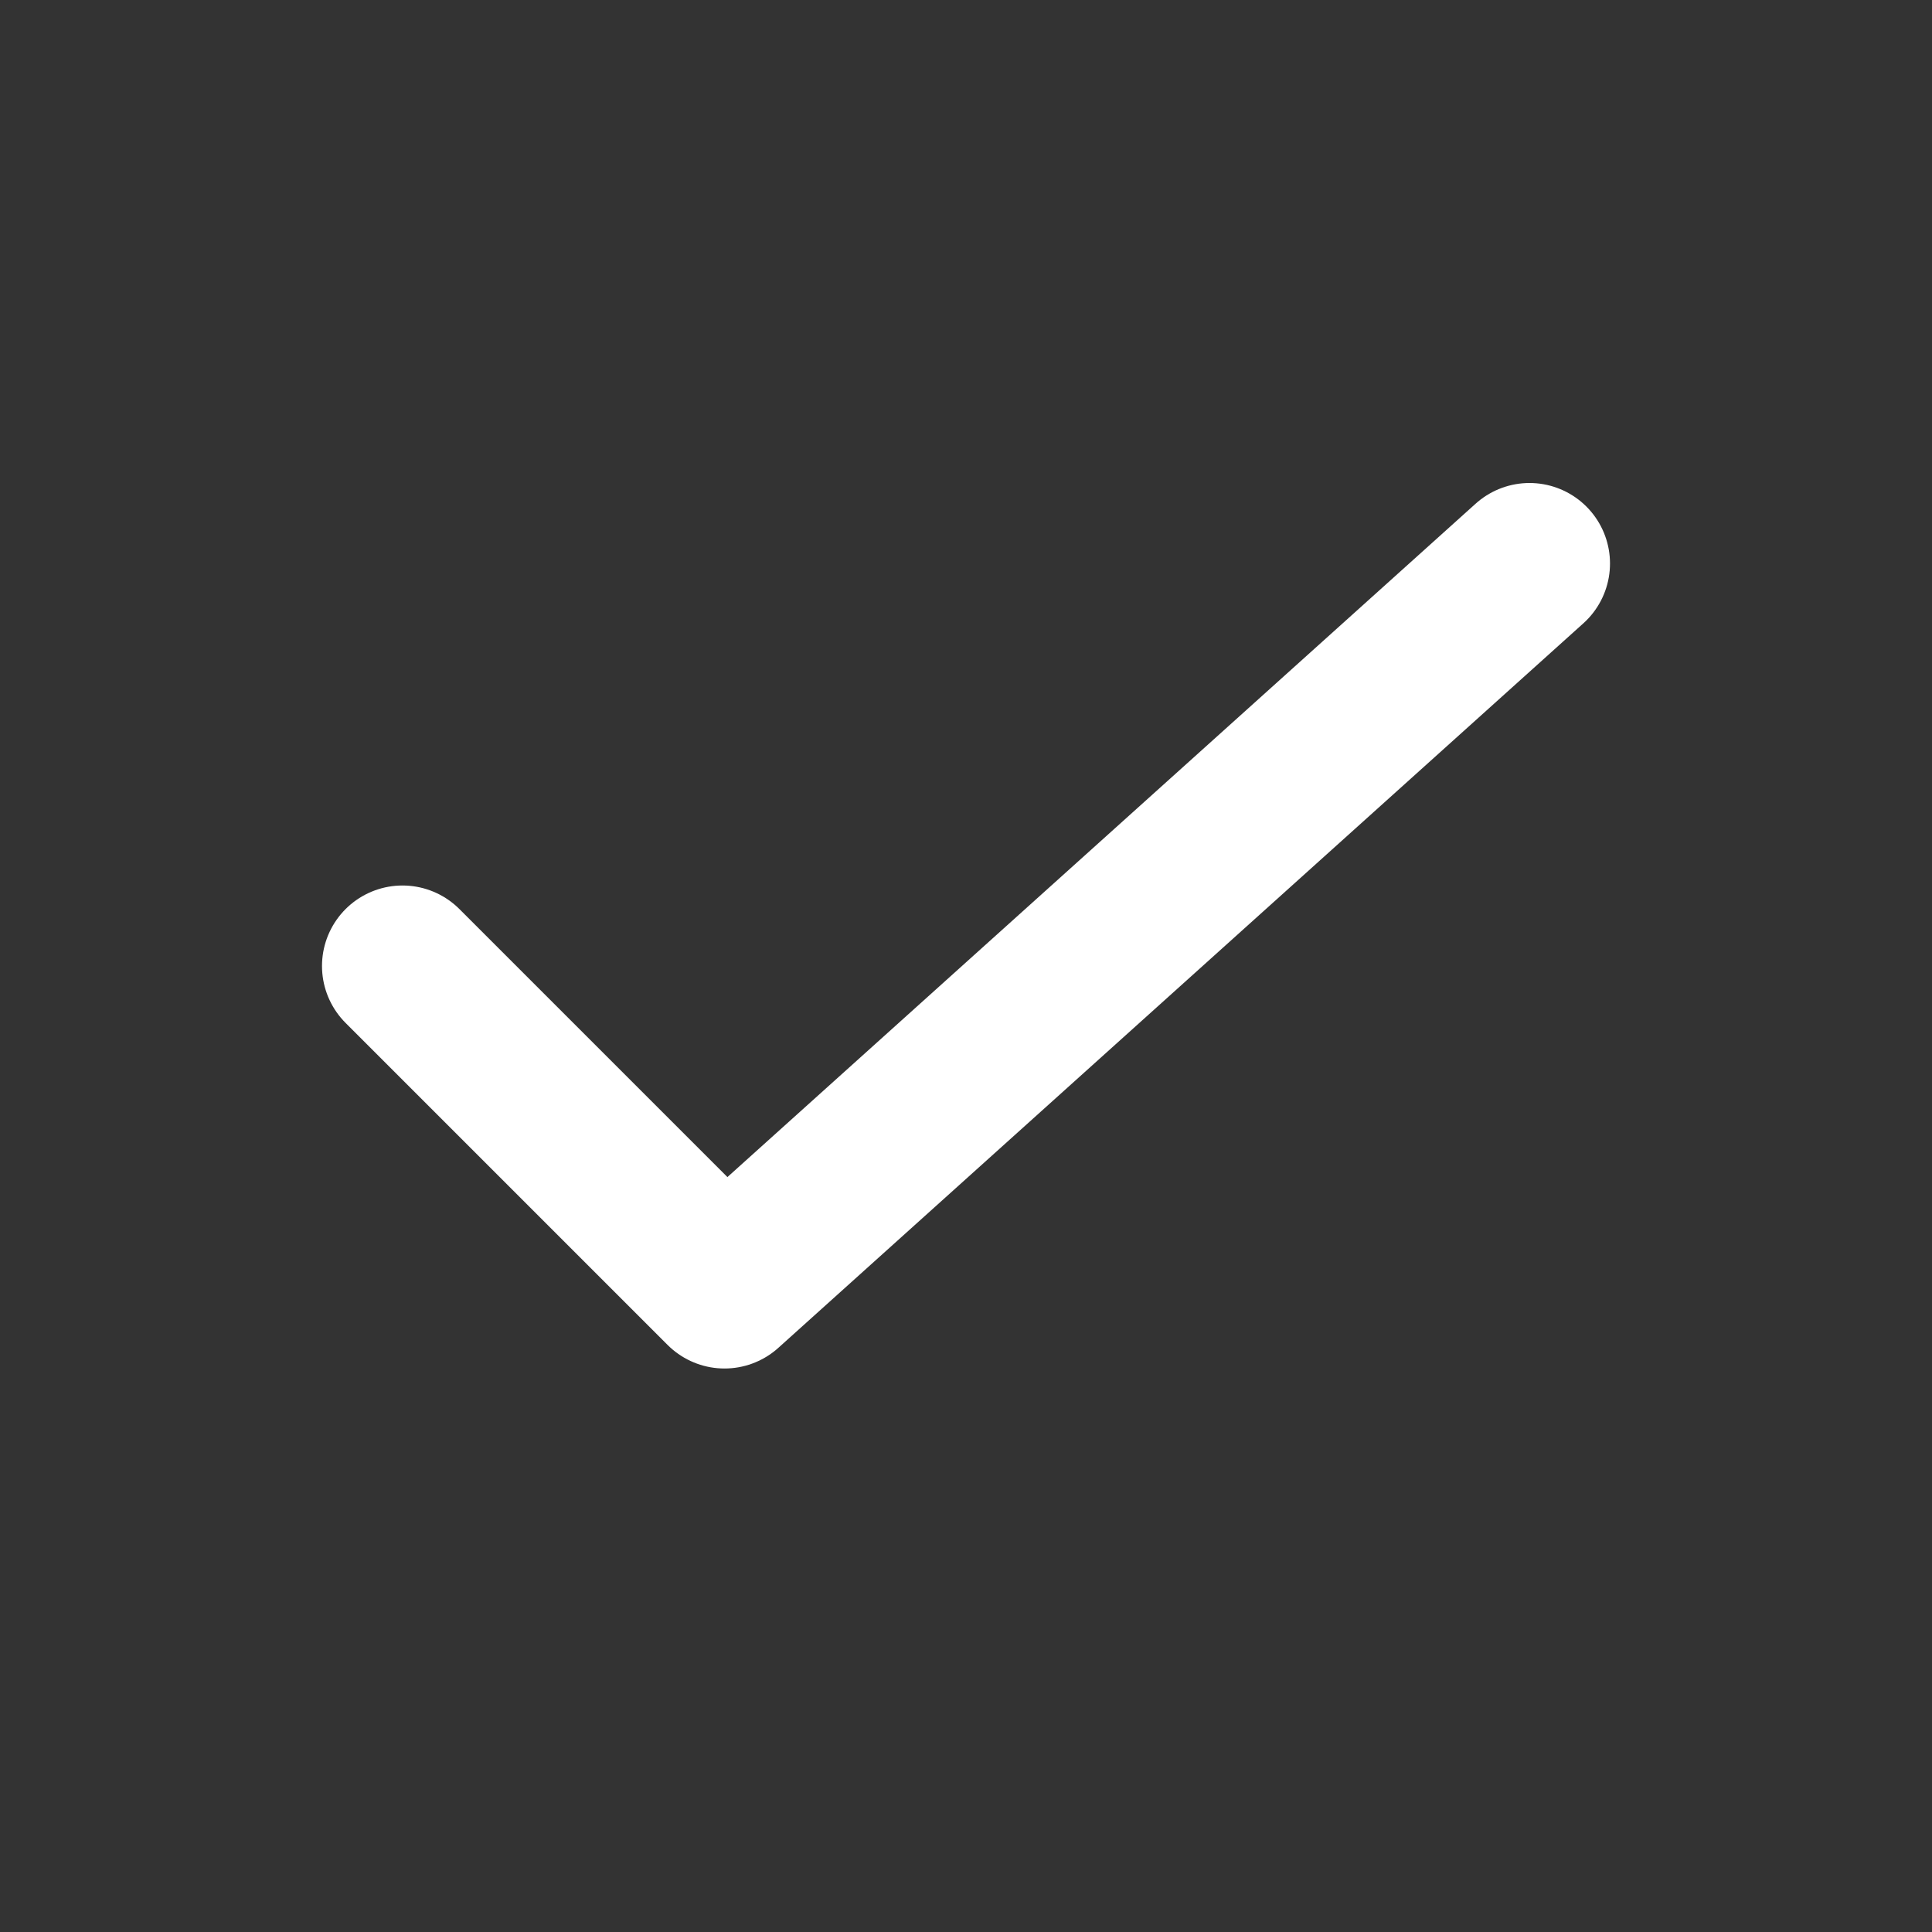 <svg width="20" height="20" viewBox="0 0 24 24" fill="none" xmlns="http://www.w3.org/2000/svg" class="text-white">
  <rect x="0" y="0" width="24" height="24" fill="#333333" stroke="none"/>
  <path d="M5 12l4 4L19 7" stroke="#fff" stroke-width="2" stroke-linecap="round" stroke-linejoin="round" />
</svg>